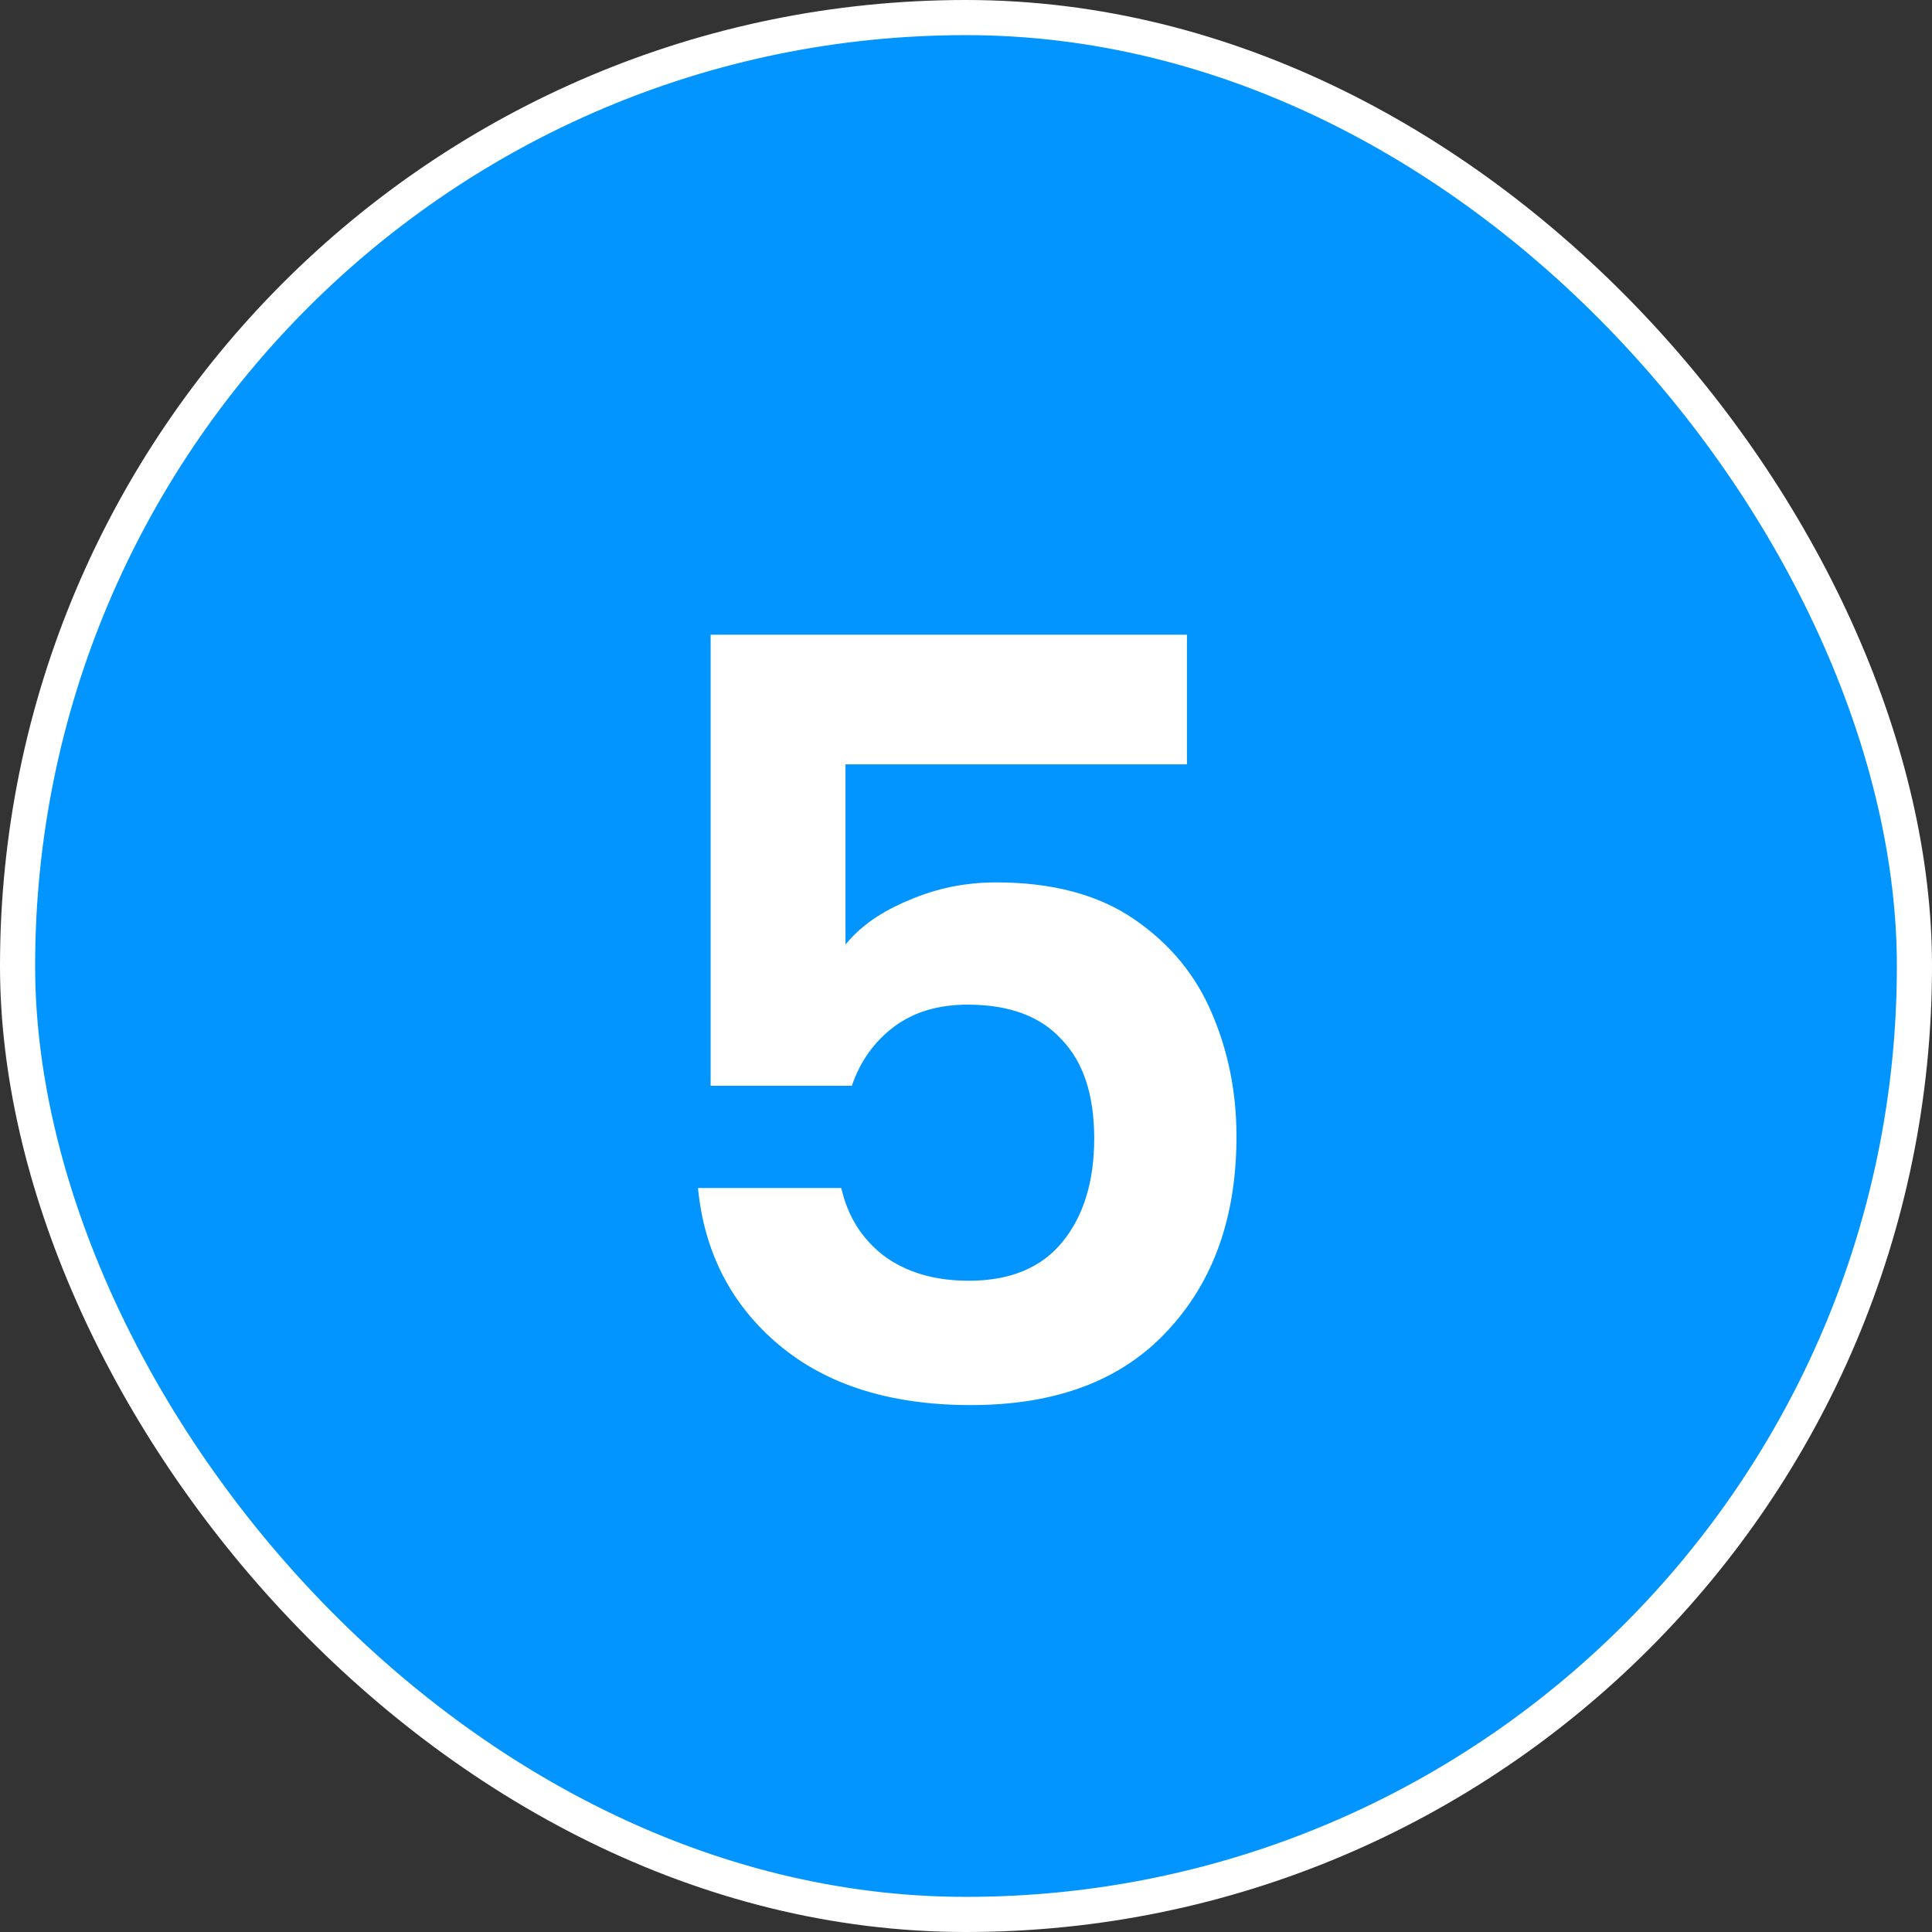 <svg width="11" height="11" viewBox="0 0 11 11" fill="none" xmlns="http://www.w3.org/2000/svg">
<rect x="0" y="0" width="11" height="11" fill="#333333" stroke="none"/>
<rect x="0.1" y="0.1" width="10.8" height="10.8" rx="5.4" fill="#0395FF"/>
<rect x="0.1" y="0.1" width="10.8" height="10.8" rx="5.4" stroke="white" stroke-width="0.2"/>
<path d="M6.758 4.352H4.814V5.378C4.898 5.274 5.018 5.19 5.174 5.126C5.33 5.058 5.496 5.024 5.672 5.024C5.992 5.024 6.254 5.094 6.458 5.234C6.662 5.374 6.81 5.554 6.902 5.774C6.994 5.99 7.04 6.222 7.04 6.47C7.04 6.93 6.908 7.3 6.644 7.58C6.384 7.86 6.012 8 5.528 8C5.072 8 4.708 7.886 4.436 7.658C4.164 7.43 4.01 7.132 3.974 6.764H4.79C4.826 6.924 4.906 7.052 5.03 7.148C5.158 7.244 5.32 7.292 5.516 7.292C5.752 7.292 5.93 7.218 6.05 7.07C6.17 6.922 6.23 6.726 6.23 6.482C6.23 6.234 6.168 6.046 6.044 5.918C5.924 5.786 5.746 5.72 5.51 5.72C5.342 5.72 5.202 5.762 5.09 5.846C4.978 5.93 4.898 6.042 4.85 6.182H4.046V3.614H6.758V4.352Z" fill="white"/>
</svg>
